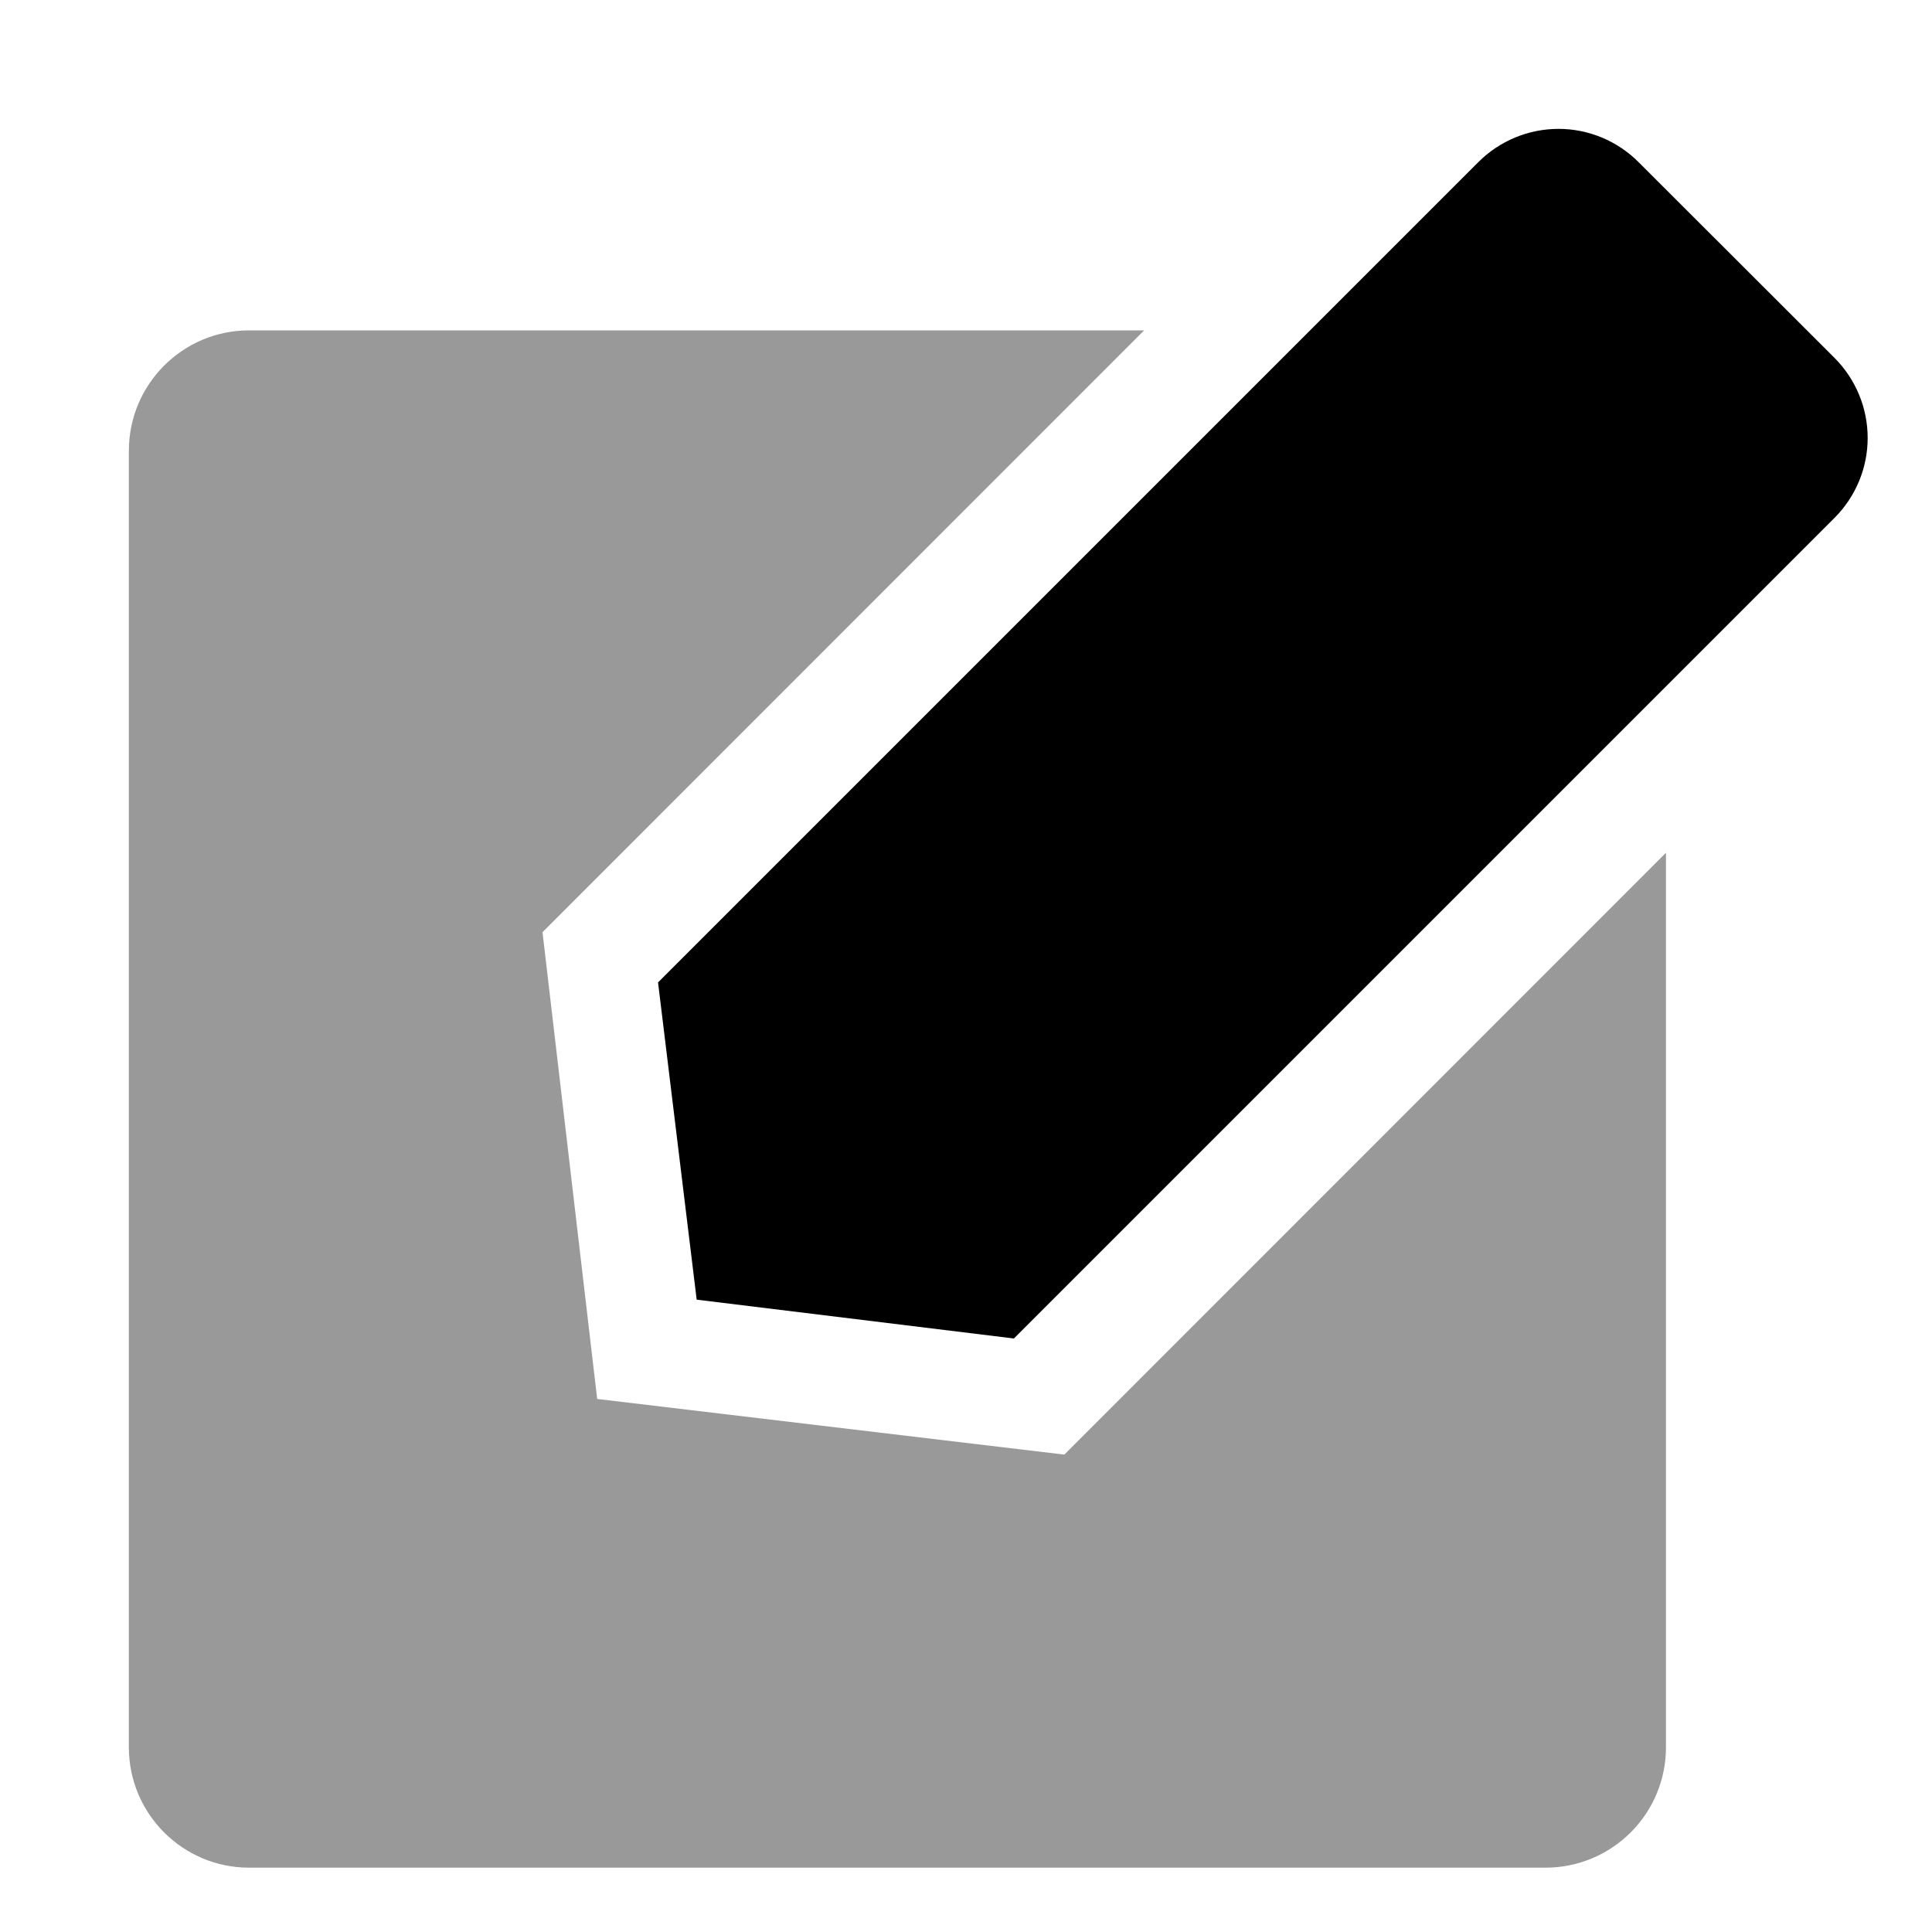 <svg xmlns="http://www.w3.org/2000/svg" viewBox="0 0 1000 1000" width="1000" height="1000">
<path d="M309.1 724.1l-28.3-241.6 311.4-311.5-463.3 0c-34.3 0-62.2 27.9-62.2 62.3l0 671.1c0 34.4 27.9 62.3 62.2 62.3l671.1 0c16.6 0 32.4-6.6 44.1-18.3 11.7-11.7 18.2-27.5 18.2-44l0-463-311.4 311.5-241.8-28.8z" opacity="0.4"/>
<path d="M806.7 66.7c15.5 0 30.4 6.2 41.4 17.2l101.4 101.3c11 11 17.2 25.9 17.2 41.5 0 15.5-6.2 30.4-17.2 41.4l-424.7 424.7-164.2-20.1-20-164.2 424.6-424.6c11-11 25.9-17.2 41.5-17.2z"/>
</svg>
